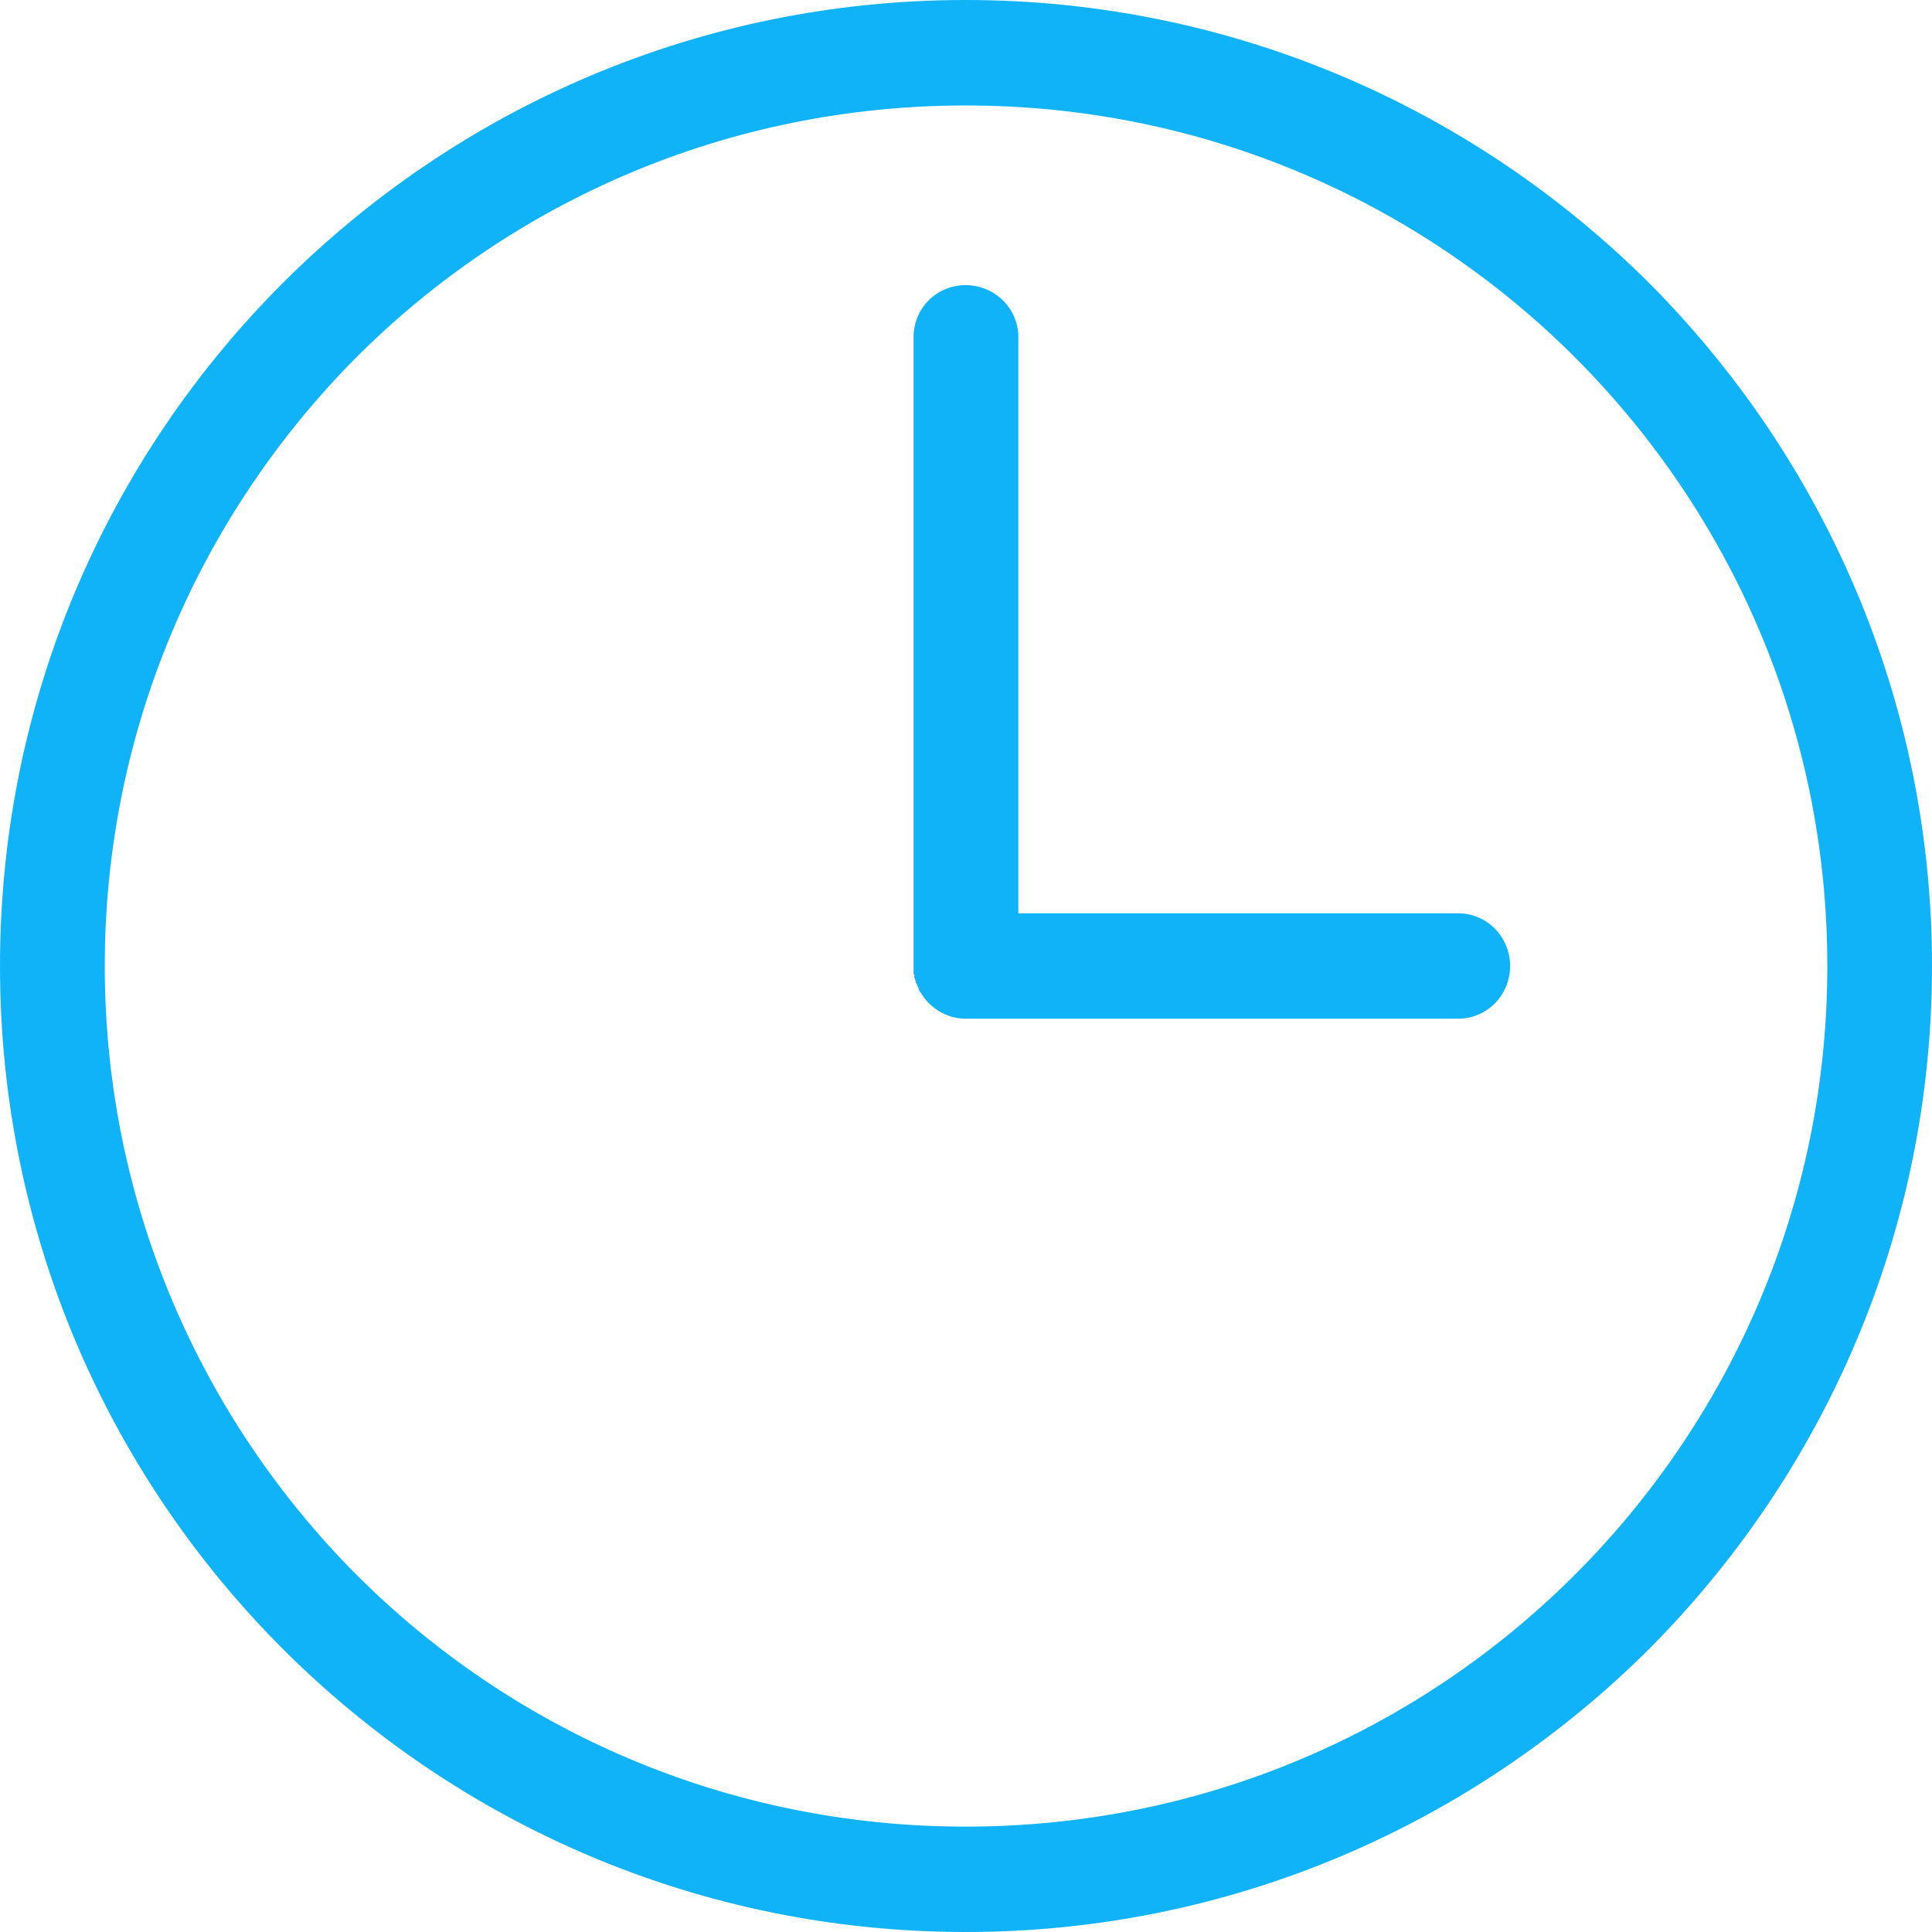 <svg width="22" height="22" viewBox="0 0 22 22" fill="none" xmlns="http://www.w3.org/2000/svg">
<path d="M10.996 0C14.033 0 16.782 1.234 18.777 3.221C20.765 5.217 22 7.965 22 11C22 14.035 20.765 16.783 18.777 18.779C16.781 20.766 14.033 22 10.996 22C7.96 22 5.211 20.766 3.223 18.779C1.227 16.783 0 14.036 0 11C0 7.965 1.226 5.217 3.222 3.221C5.211 1.234 7.96 0 10.996 0ZM16.604 10.4C16.934 10.4 17.196 10.67 17.196 11C17.196 11.33 16.934 11.6 16.604 11.6H11.013H10.996C10.776 11.6 10.581 11.474 10.48 11.296L10.472 11.288L10.463 11.271V11.262L10.455 11.245L10.446 11.228V11.22L10.438 11.202L10.429 11.194V11.177L10.421 11.16V11.151L10.412 11.134V11.117V11.109V11.1L10.403 11.092V11.075V11.057V11.043V11.034V11.017V11V3.839C10.403 3.509 10.666 3.247 10.995 3.247C11.325 3.247 11.596 3.509 11.596 3.839V10.4H16.604ZM17.932 4.067C16.156 2.292 13.703 1.201 10.996 1.201C8.289 1.201 5.836 2.291 4.06 4.067C2.293 5.843 1.193 8.294 1.193 11C1.193 13.706 2.292 16.157 4.06 17.933C5.836 19.709 8.289 20.8 10.996 20.8C13.703 20.8 16.156 19.709 17.932 17.933C19.708 16.158 20.808 13.706 20.808 11C20.808 8.294 19.709 5.843 17.932 4.067Z" fill="#11B3F8"/>
</svg>
